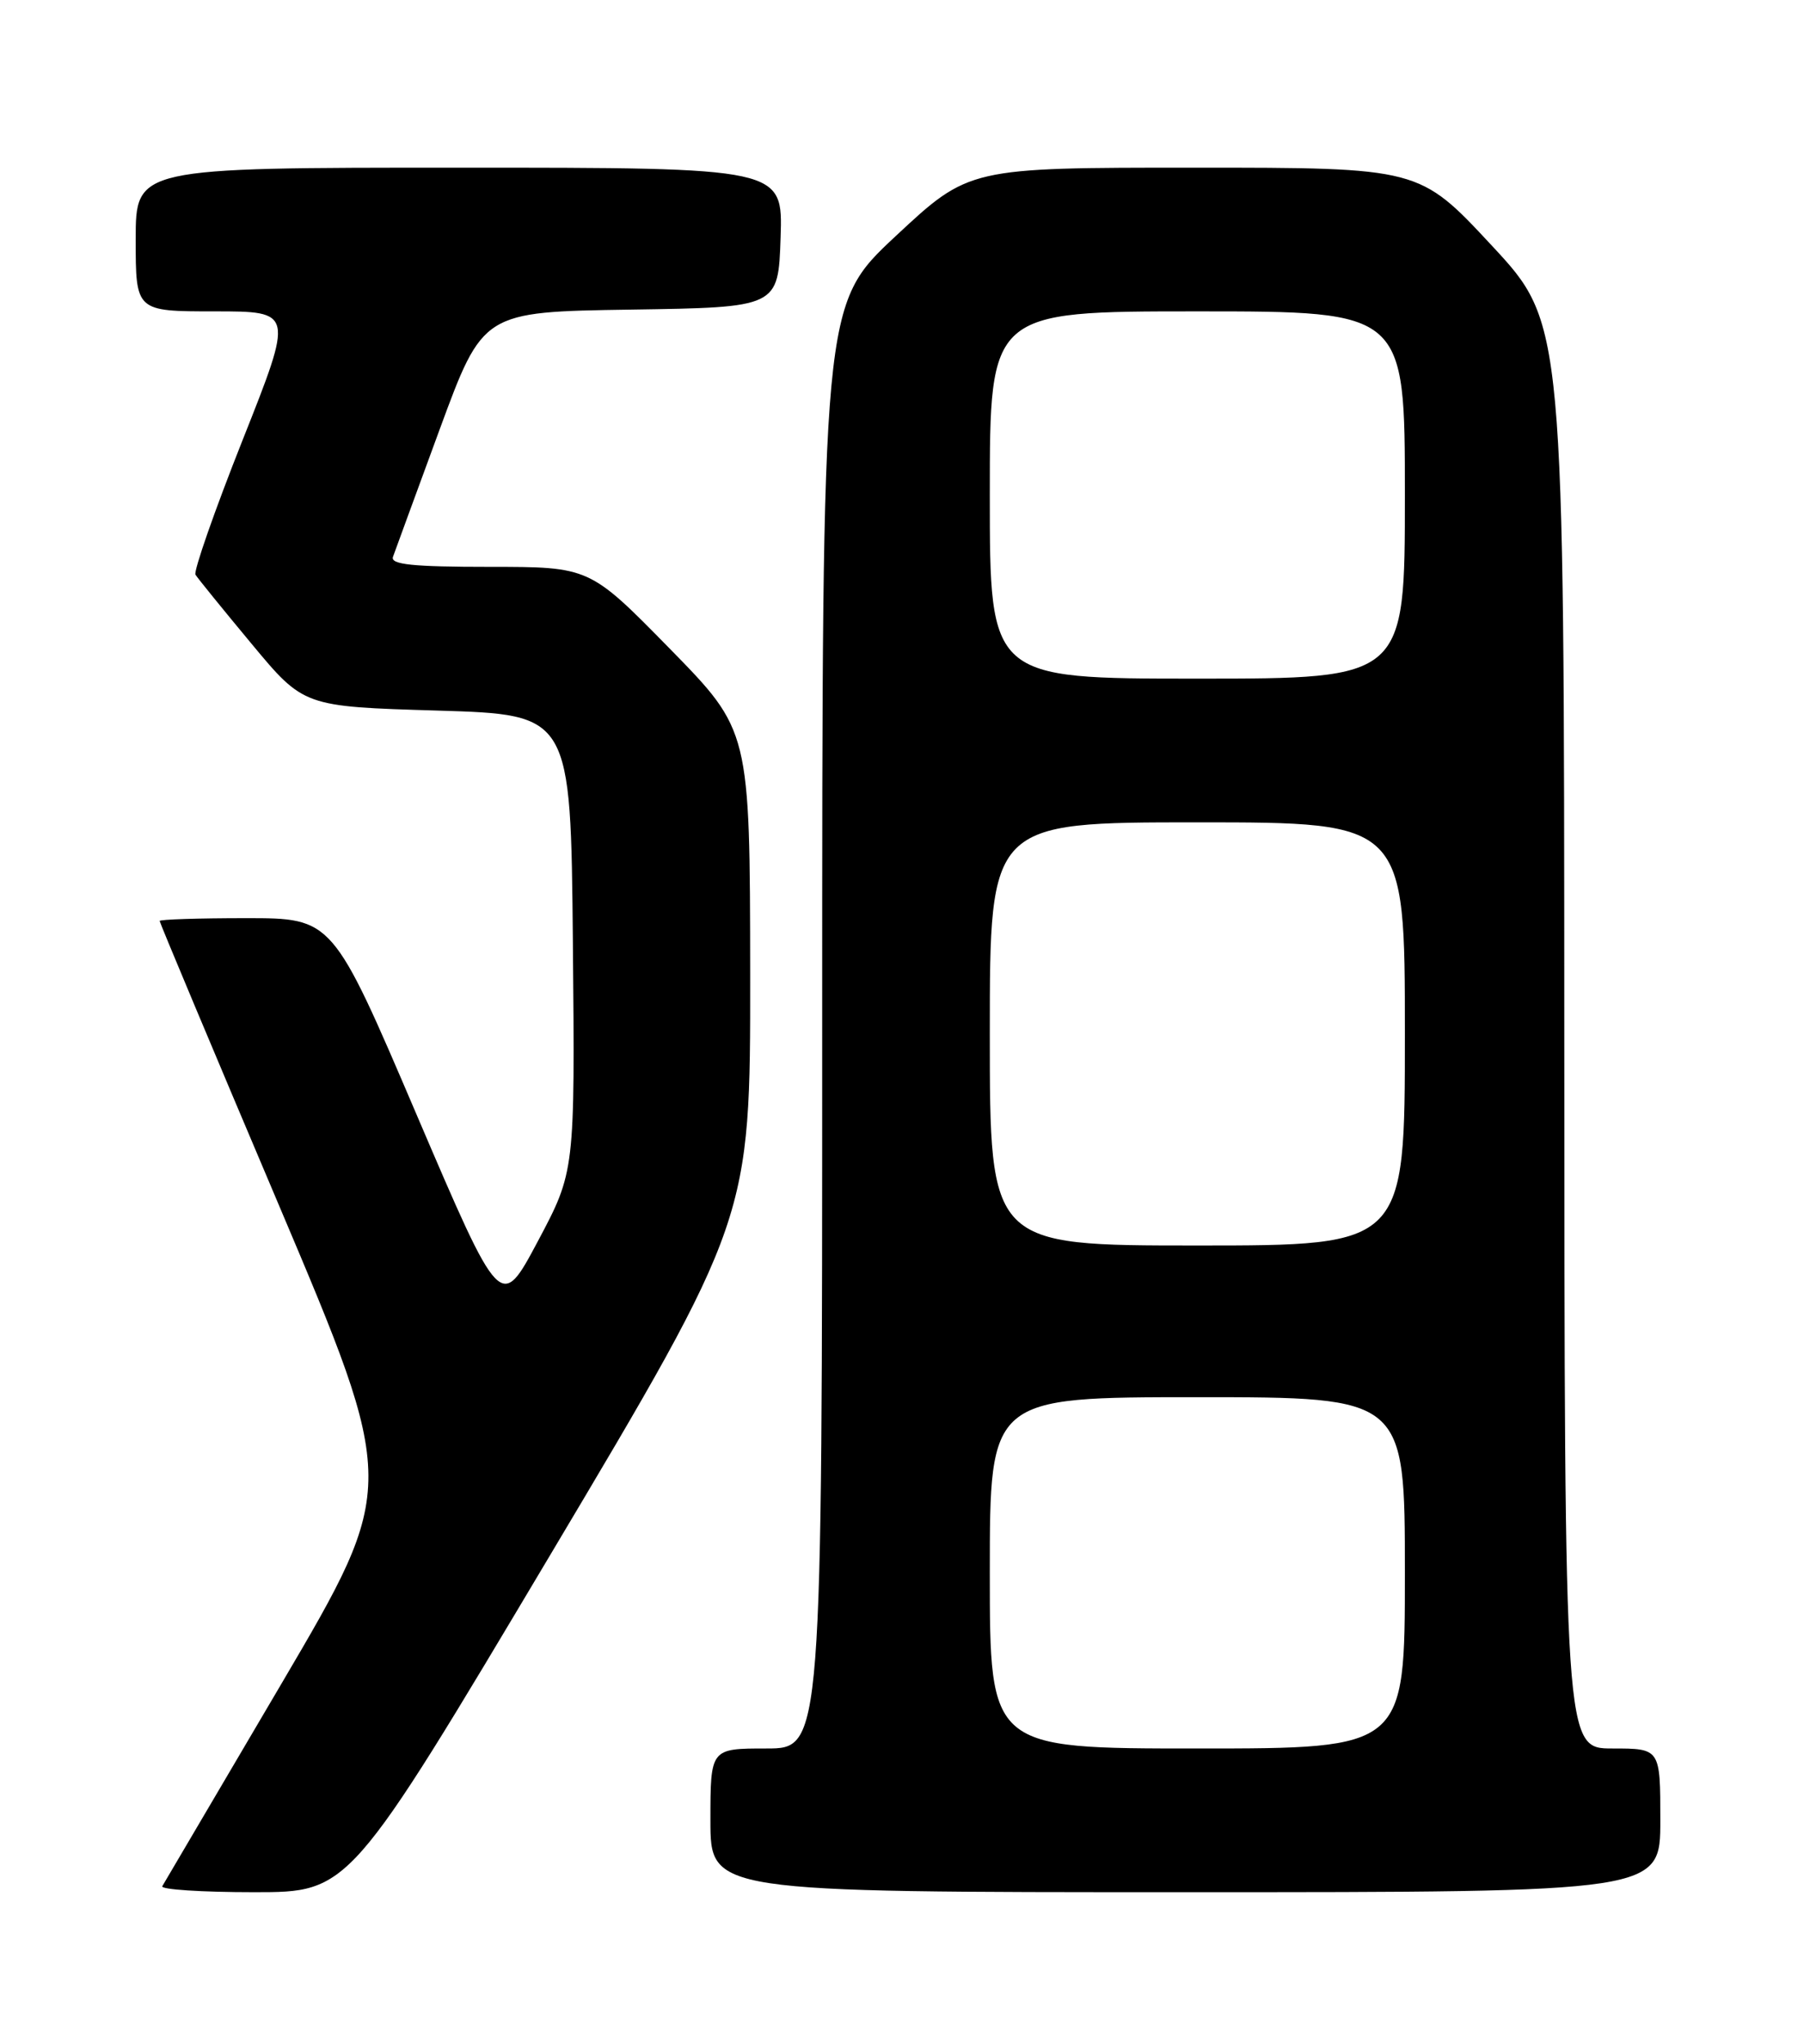 <?xml version="1.0" encoding="UTF-8" standalone="no"?>
<!DOCTYPE svg PUBLIC "-//W3C//DTD SVG 1.1//EN" "http://www.w3.org/Graphics/SVG/1.1/DTD/svg11.dtd" >
<svg xmlns="http://www.w3.org/2000/svg" xmlns:xlink="http://www.w3.org/1999/xlink" version="1.1" viewBox="0 0 226 256">
 <g >
 <path fill="currentColor"
d=" M 68.89 194.83 C 94.00 152.66 94.00 152.66 93.98 122.08 C 93.95 91.50 93.95 91.50 83.91 81.25 C 73.86 71.00 73.86 71.00 61.32 71.00 C 51.73 71.00 48.89 70.71 49.23 69.75 C 49.47 69.06 52.11 61.88 55.08 53.78 C 60.50 39.06 60.50 39.06 79.00 38.78 C 97.50 38.50 97.50 38.50 97.79 29.75 C 98.08 21.00 98.08 21.00 57.54 21.00 C 17.00 21.00 17.00 21.00 17.00 30.00 C 17.00 39.00 17.00 39.00 26.89 39.00 C 36.79 39.00 36.79 39.00 30.40 55.10 C 26.88 63.96 24.23 71.56 24.49 71.98 C 24.75 72.41 27.91 76.30 31.51 80.63 C 38.05 88.50 38.05 88.50 54.78 89.00 C 71.50 89.50 71.50 89.50 71.77 118.11 C 72.03 146.72 72.03 146.72 67.38 155.47 C 62.72 164.22 62.72 164.22 52.19 139.61 C 41.67 115.00 41.67 115.00 30.83 115.00 C 24.87 115.00 20.00 115.16 20.00 115.35 C 20.00 115.55 26.71 131.55 34.92 150.90 C 49.83 186.10 49.83 186.10 35.31 210.80 C 27.32 224.38 20.58 235.84 20.33 236.25 C 20.08 236.66 25.26 237.00 31.83 237.00 C 43.77 237.00 43.77 237.00 68.89 194.83 Z  M 208.00 228.00 C 208.00 219.00 208.00 219.00 202.00 219.00 C 196.00 219.00 196.00 219.00 195.97 129.75 C 195.95 40.50 195.95 40.50 186.88 30.75 C 177.81 21.00 177.81 21.00 149.60 21.00 C 121.40 21.00 121.40 21.00 112.20 29.58 C 103.00 38.17 103.00 38.17 103.00 128.58 C 103.00 219.00 103.00 219.00 96.00 219.00 C 89.00 219.00 89.00 219.00 89.00 228.00 C 89.00 237.00 89.00 237.00 148.50 237.00 C 208.00 237.00 208.00 237.00 208.00 228.00 Z  M 124.00 197.00 C 124.00 175.00 124.00 175.00 150.00 175.00 C 176.00 175.00 176.00 175.00 176.00 197.00 C 176.00 219.00 176.00 219.00 150.00 219.00 C 124.00 219.00 124.00 219.00 124.00 197.00 Z  M 124.00 129.50 C 124.00 103.00 124.00 103.00 150.00 103.00 C 176.00 103.00 176.00 103.00 176.00 129.50 C 176.00 156.00 176.00 156.00 150.00 156.00 C 124.00 156.00 124.00 156.00 124.00 129.50 Z  M 124.00 62.00 C 124.00 39.00 124.00 39.00 150.00 39.00 C 176.00 39.00 176.00 39.00 176.00 62.00 C 176.00 85.00 176.00 85.00 150.00 85.00 C 124.00 85.00 124.00 85.00 124.00 62.00 Z "/>
</g>
</svg>